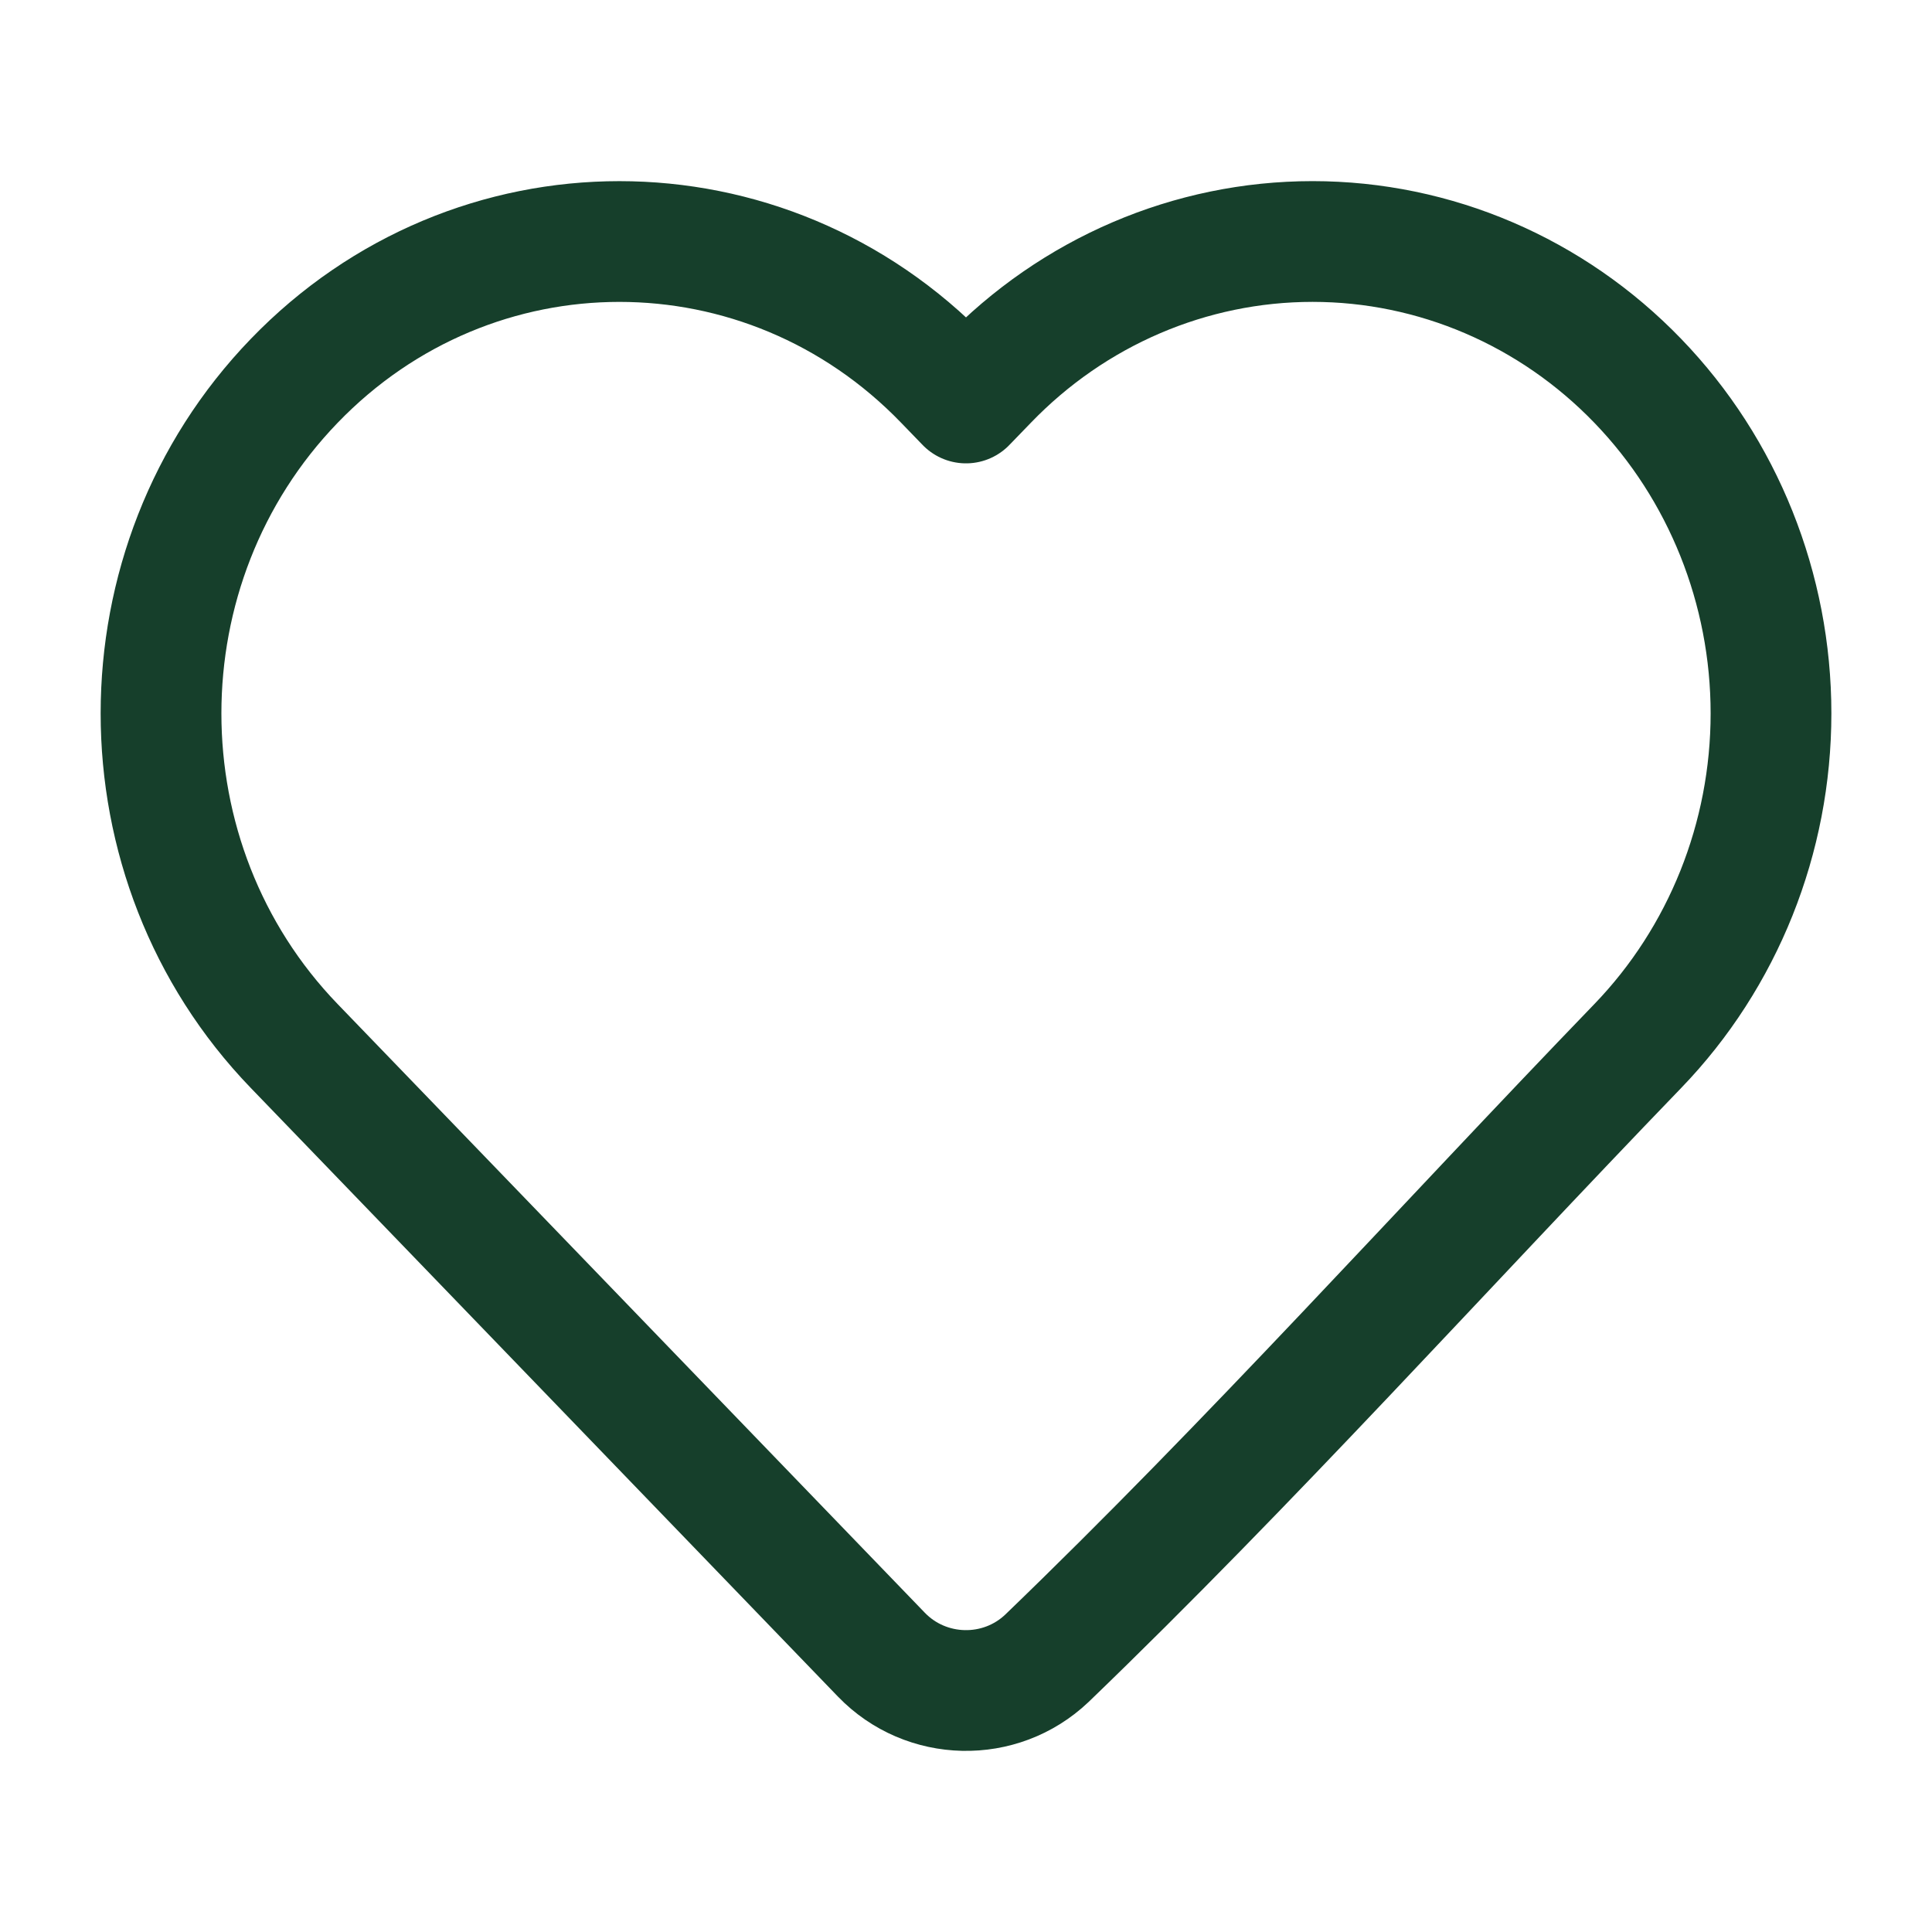 <svg width="24" height="24" viewBox="0 0 24 24" fill="none" xmlns="http://www.w3.org/2000/svg">
<path d="M22 8.862C22 10.409 21.406 11.894 20.346 12.993C17.905 15.523 15.537 18.161 13.005 20.6C12.425 21.151 11.504 21.13 10.949 20.555L3.654 12.993C1.449 10.707 1.449 7.017 3.654 4.732C5.88 2.423 9.508 2.423 11.735 4.732L12 5.006L12.265 4.732C13.332 3.624 14.786 3 16.305 3C17.824 3 19.278 3.624 20.346 4.732C21.406 5.83 22 7.316 22 8.862Z" stroke="#163F2B" stroke-width="1.5" stroke-linejoin="round"/>
</svg>
